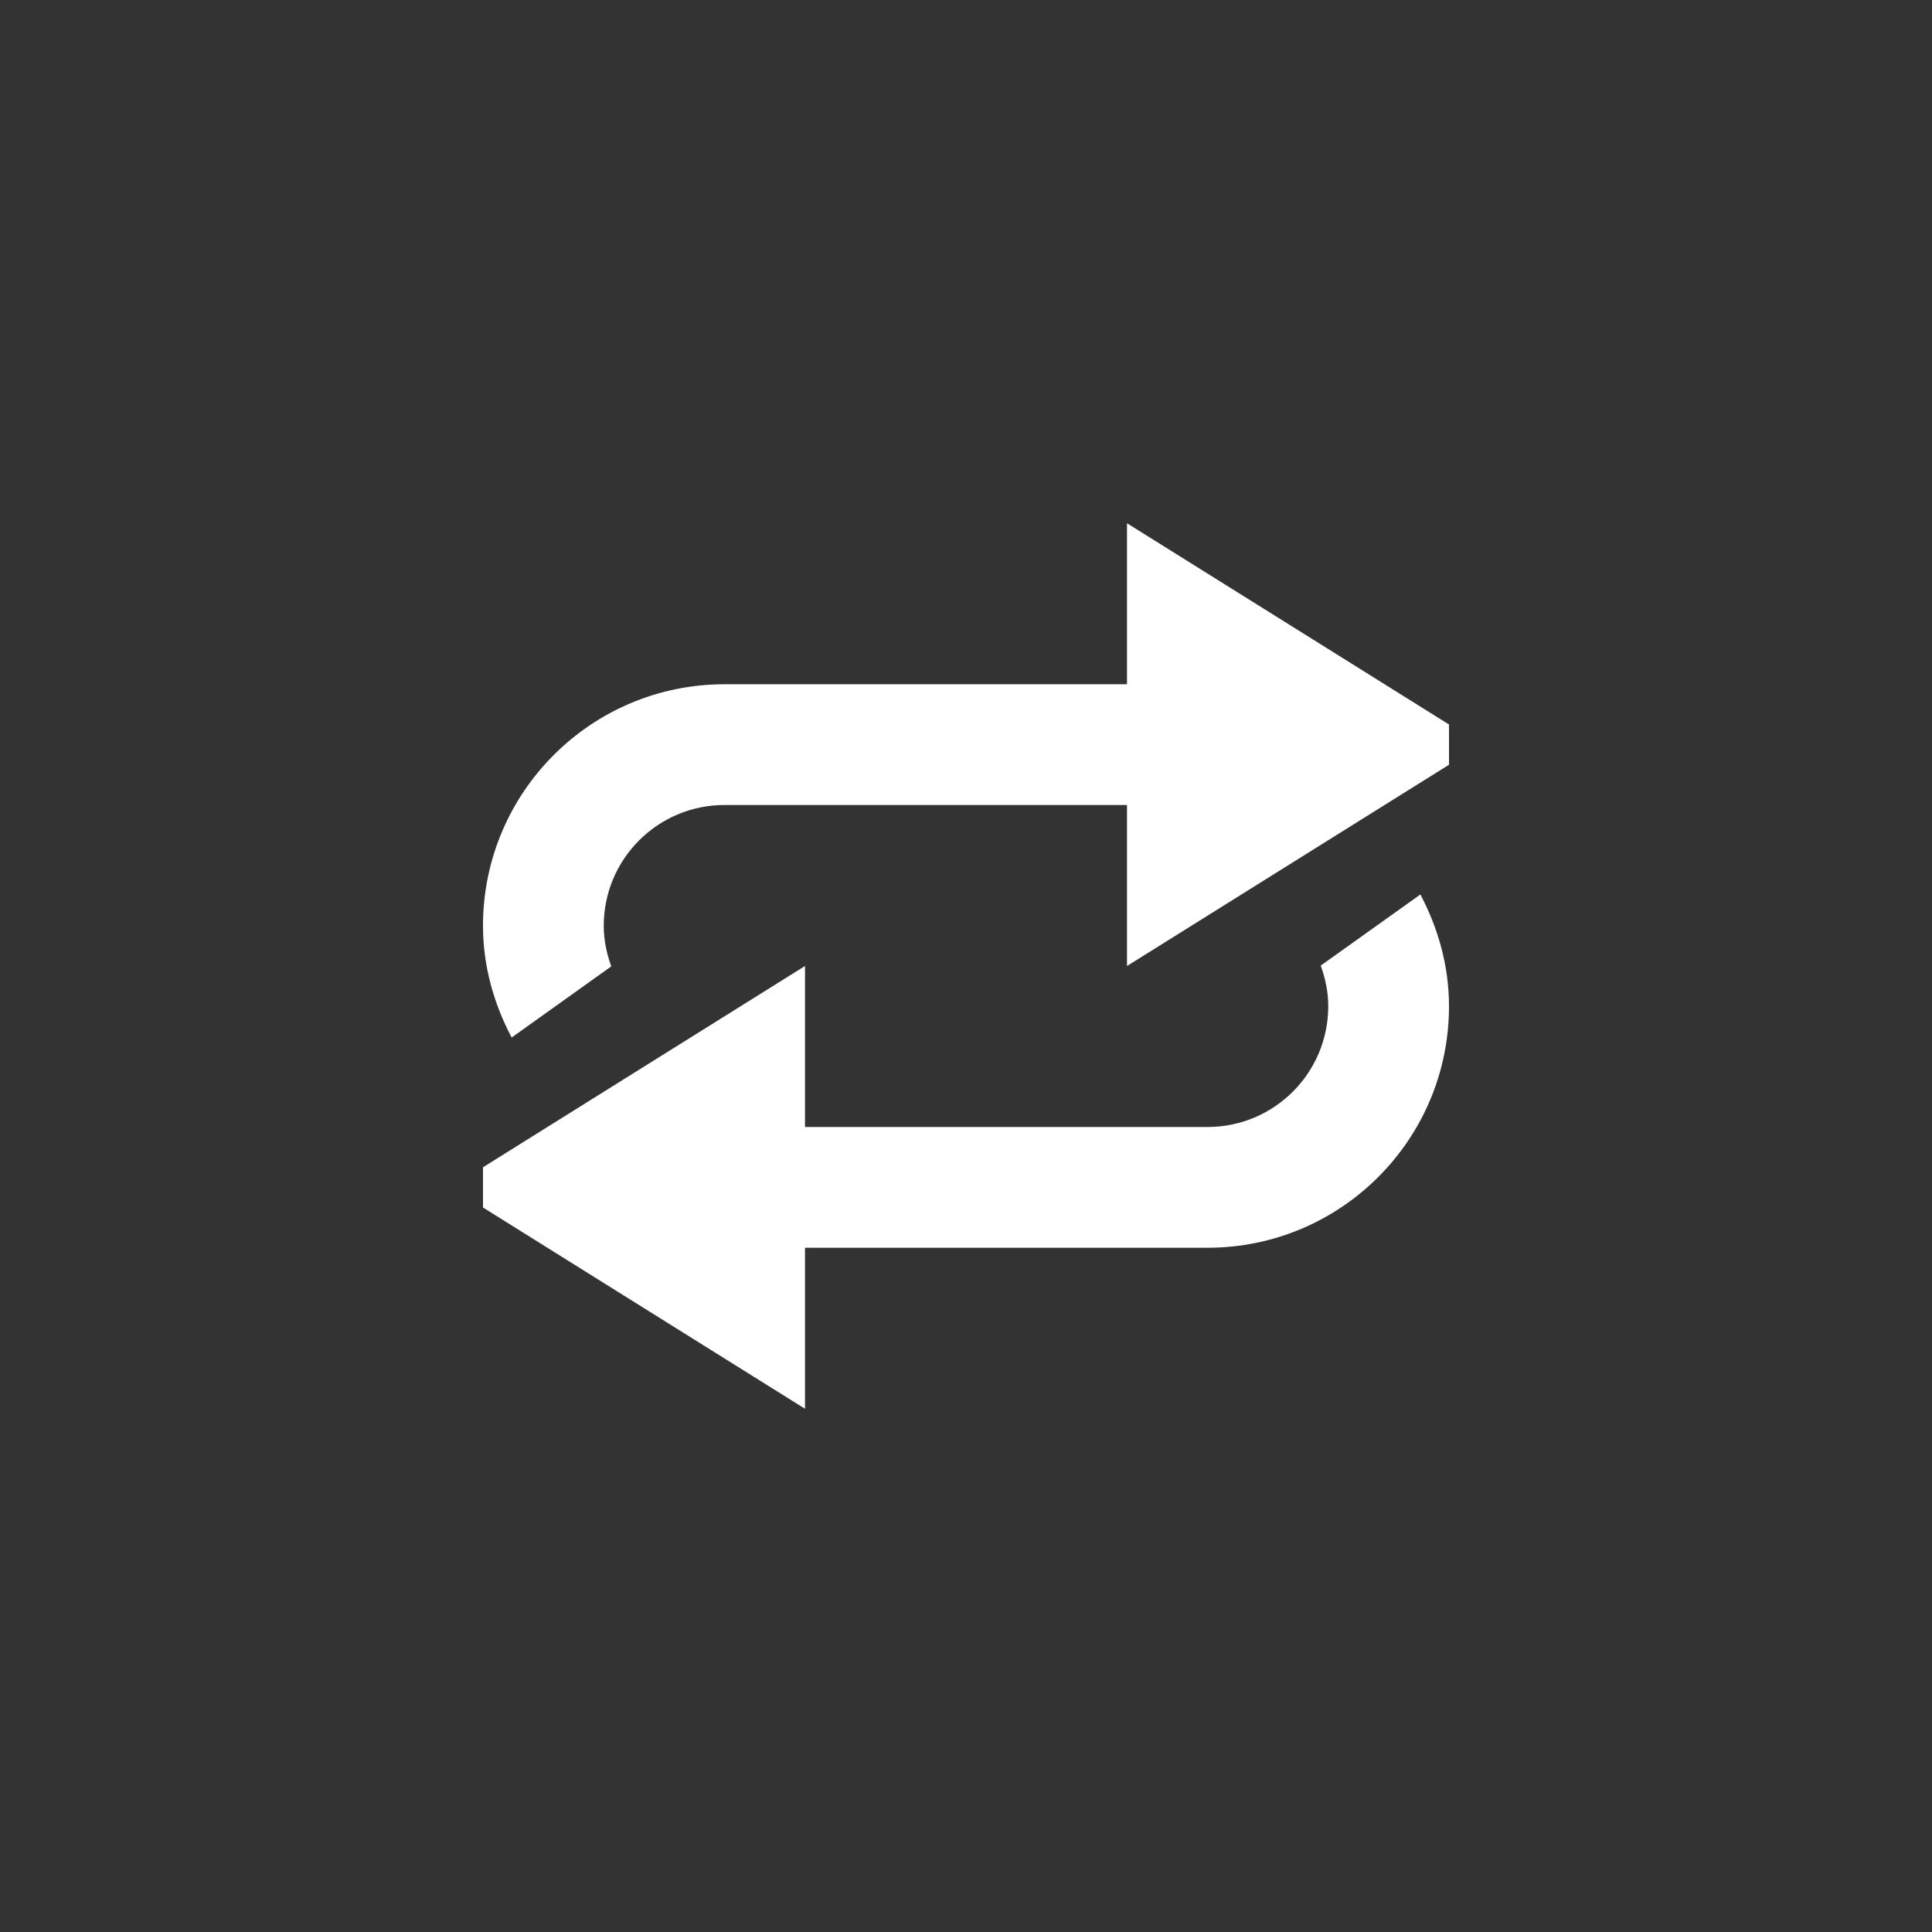 <?xml version="1.0" encoding="utf-8"?>
<!-- Generator: Adobe Illustrator 15.1.0, SVG Export Plug-In  -->
<!DOCTYPE svg PUBLIC "-//W3C//DTD SVG 1.1//EN" "http://www.w3.org/Graphics/SVG/1.1/DTD/svg11.dtd">
<svg version="1.1"
	 xmlns="http://www.w3.org/2000/svg" xmlns:xlink="http://www.w3.org/1999/xlink" xmlns:a="http://ns.adobe.com/AdobeSVGViewerExtensions/3.0/"
	 x="0px" y="0px" width="48px" height="48px" viewBox="0 0 48 48" overflow="visible" enable-background="new 0 0 48 48"
	 xml:space="preserve">
<rect x="0" y="0" width="48" height="48" fill="#333333" stroke="none"/>
<defs>
</defs>
<path fill-rule="evenodd" clip-rule="evenodd" fill="#FFFFFF" d="M28,13v4H18c-3.313,0-6,2.687-6,6c0,1.008,0.272,1.943,0.712,2.777
	l2.475-1.768C15.073,23.693,15,23.356,15,23c0-1.657,1.344-3,3-3h10v4l8-5v-1L28,13z M32.813,23.99C32.928,24.307,33,24.644,33,25
	c0,1.657-1.343,3-3,3H20v-4l-8,5v1l8,5v-4h10c3.313,0,6-2.686,6-6c0-1.008-0.272-1.943-0.711-2.777L32.813,23.99z"/>
</svg>